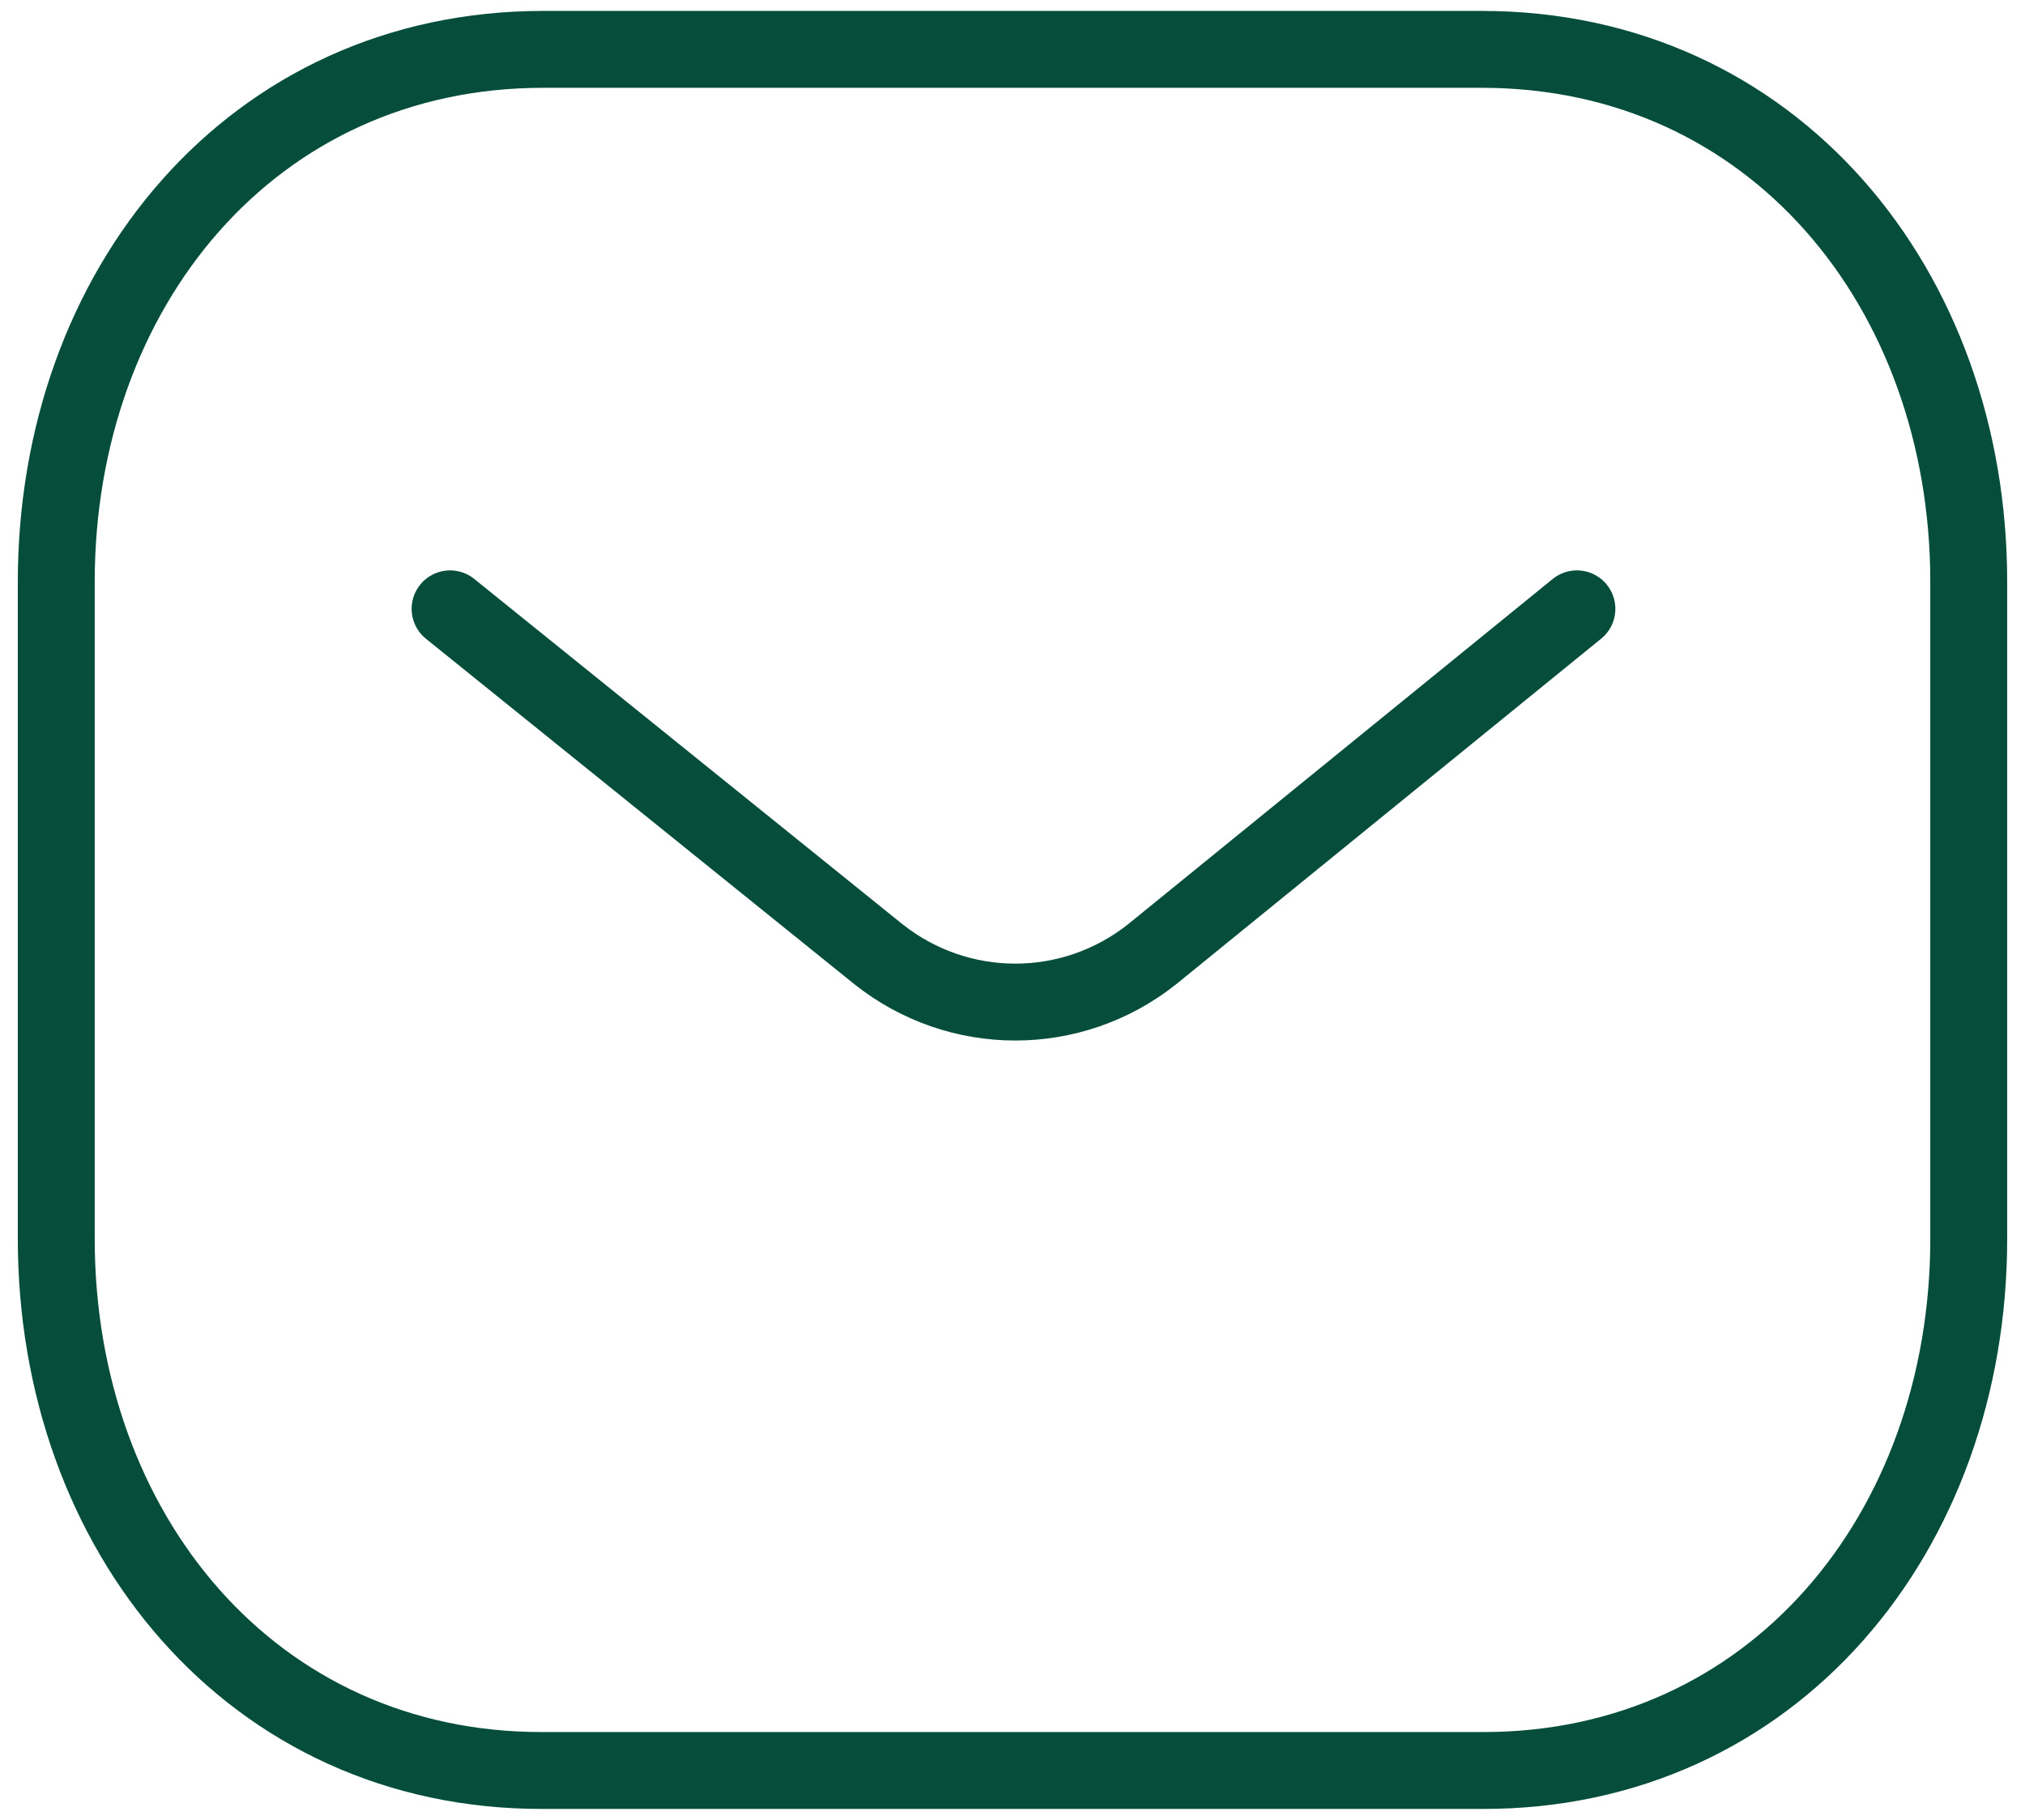 <svg width="79" height="71" viewBox="0 0 79 71" fill="none" xmlns="http://www.w3.org/2000/svg">
<g id="Message">
<path id="Stroke 1" d="M61.519 23.753L44.944 37.231C41.812 39.716 37.406 39.716 34.274 37.231L17.559 23.753" stroke="#064E3B" stroke-width="3" stroke-linecap="round" stroke-linejoin="round"/>
<path id="Stroke 3" fill-rule="evenodd" clip-rule="evenodd" d="M57.812 69.074C69.158 69.105 76.805 59.783 76.805 48.327V22.704C76.805 11.248 69.158 1.926 57.812 1.926H21.188C9.842 1.926 2.195 11.248 2.195 22.704V48.327C2.195 59.783 9.842 69.105 21.188 69.074H57.812Z" stroke="#064E3B" stroke-width="3" stroke-linecap="round" stroke-linejoin="round"/>
</g>
</svg>
